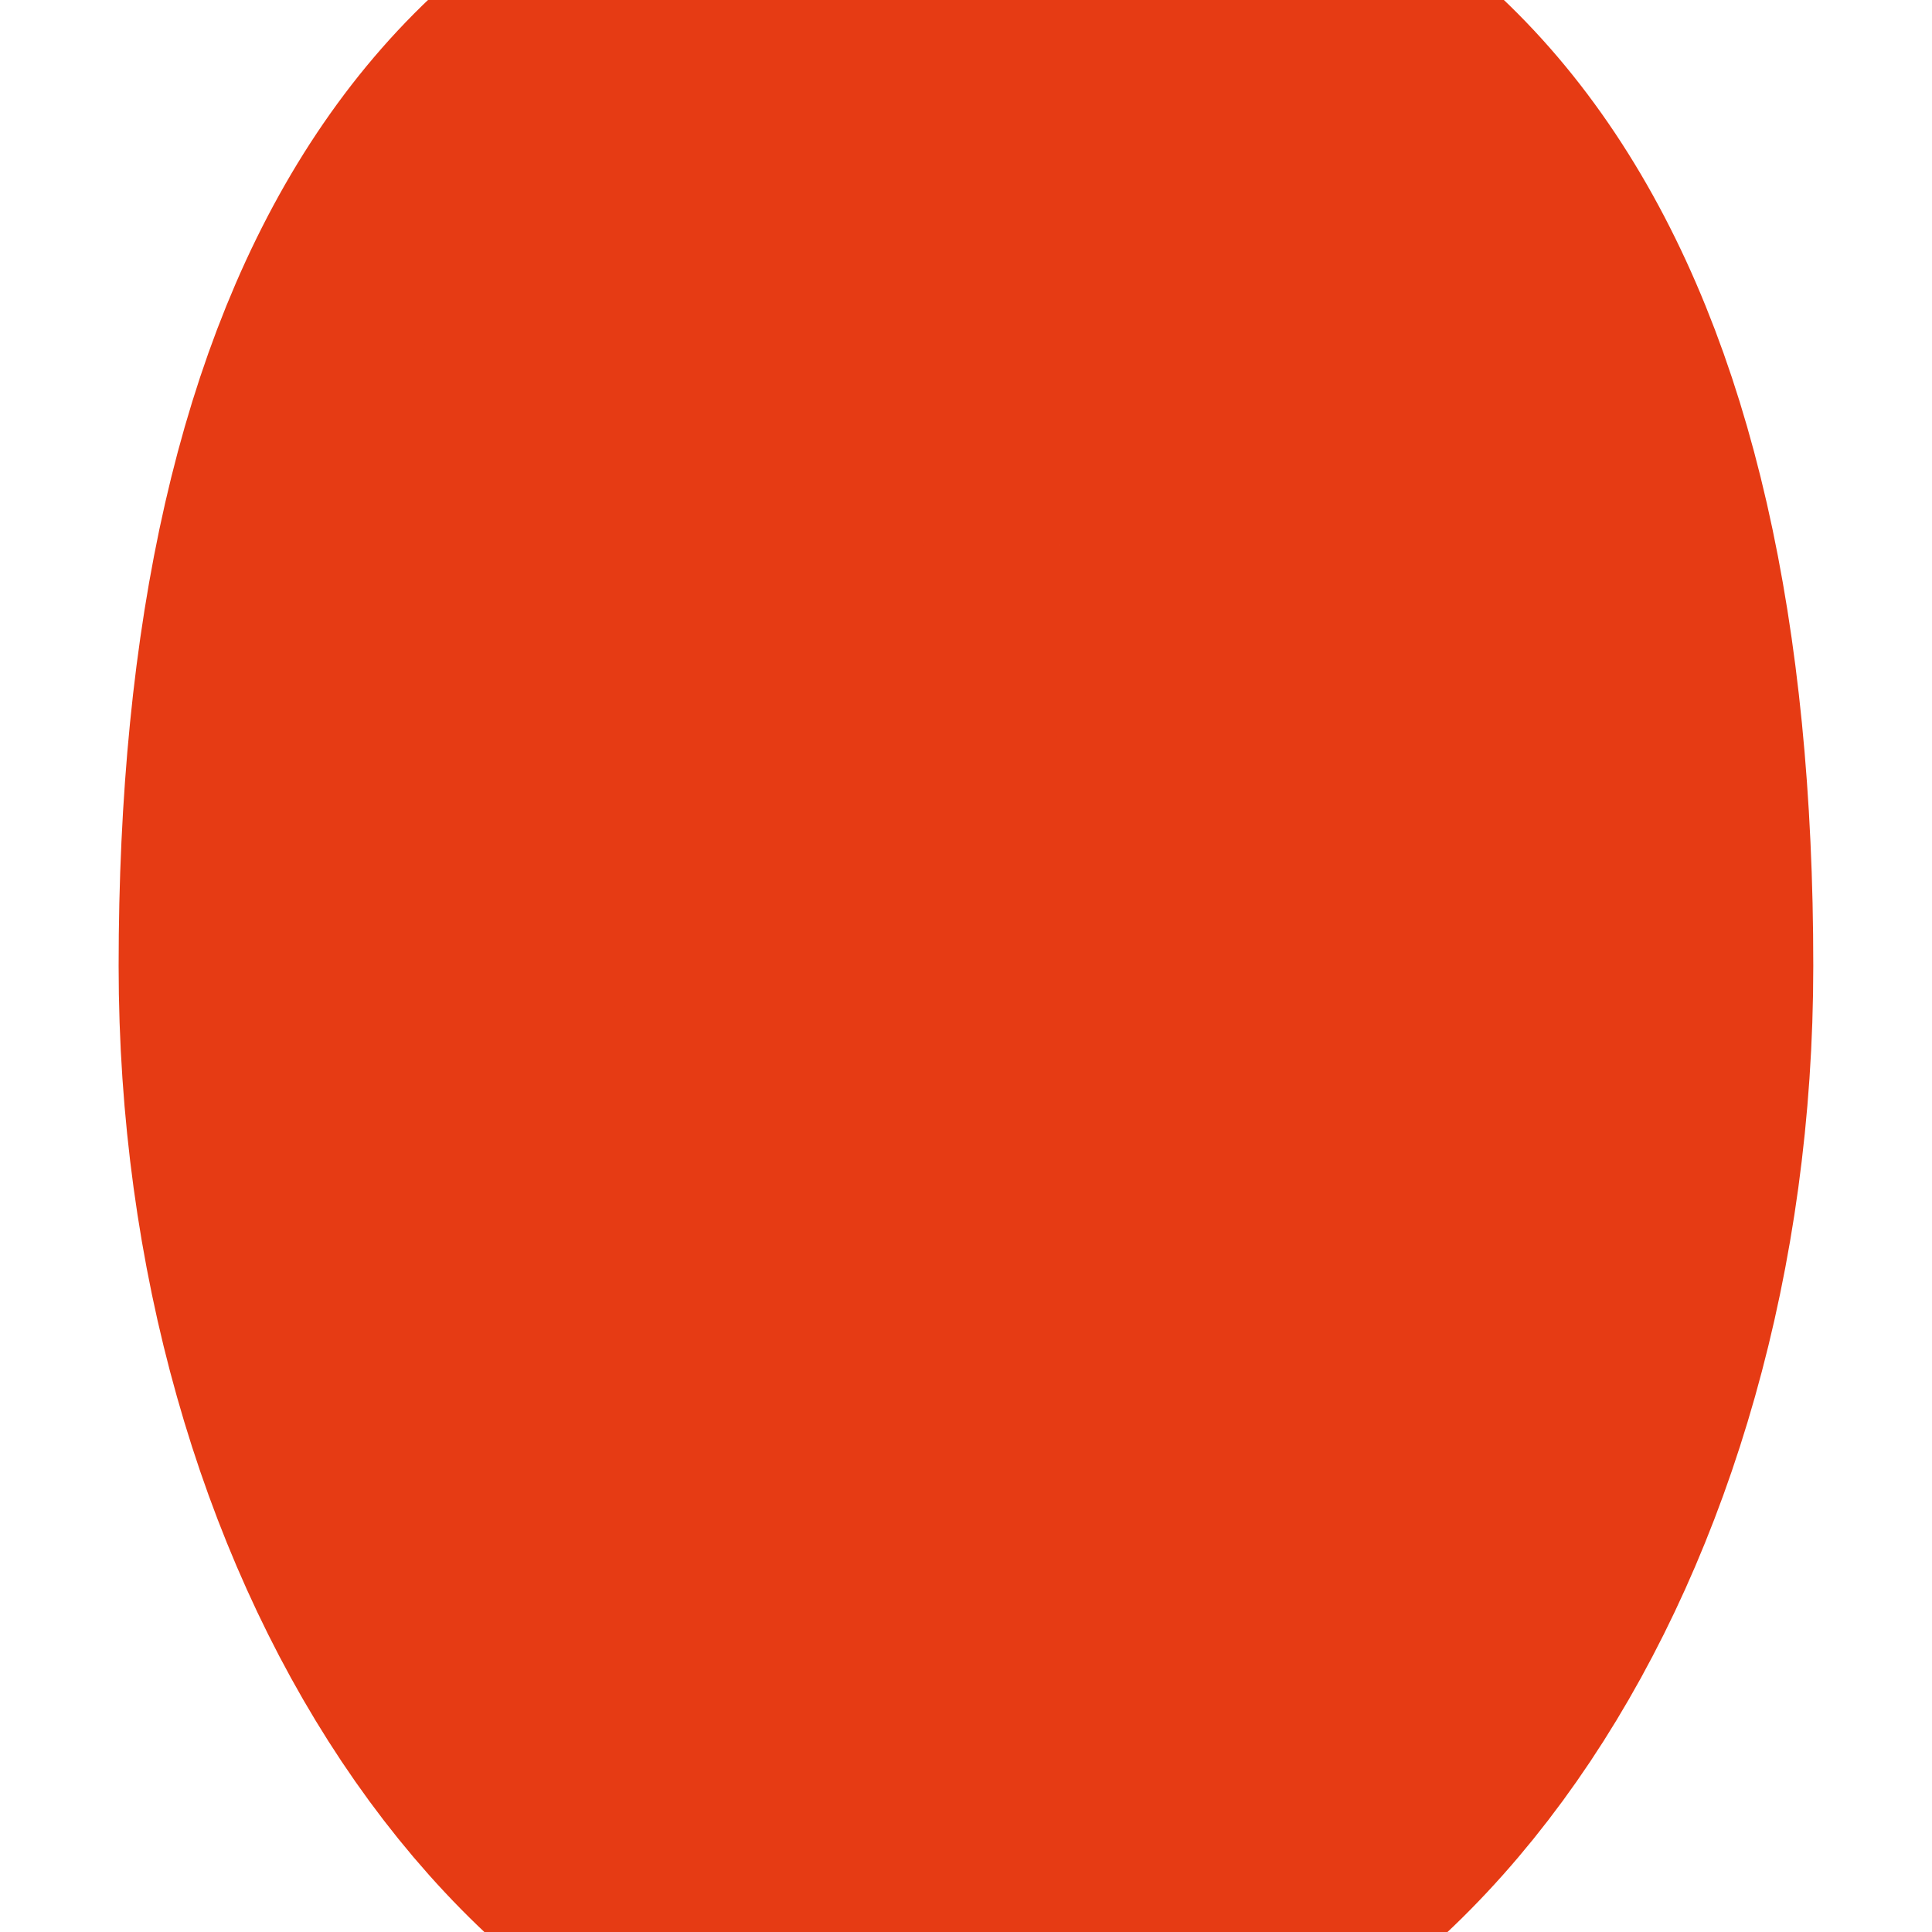 <svg xmlns:ns0="http://www.w3.org/2000/svg" xmlns="http://www.w3.org/2000/svg" viewBox="0 0 256 256" width="256" height="256" stroke="#E63B14" stroke-width="12" stroke-linecap="round" stroke-linejoin="round" fill="none"><g transform="scale(4.491)"><ns0:g>
	<ns0:g>
		<ns0:path d="M28.5,0c-12.43,0-19,9.856-19,28.5c0,15.715,8.523,28.5,19,28.5s19-12.785,19-28.5C47.5,9.856,40.93,0,28.5,0z M28.5,2    c10.273,0,14.608,7.705,16.198,16.571c-0.013,0.031-0.036,0.055-0.046,0.088c-0.021,0.075-2.22,7.513-7.844,12.844    c-4.279,4.058-7.062,4.839-9.753,5.595c-0.693,0.195-1.408,0.41-2.13,0.664c-0.376-0.432-0.756-0.879-1.143-1.355    c-6.647-8.174-10.716-20.832-10.756-20.959c-0.004-0.013-0.014-0.022-0.019-0.035C15.031,7.952,19.472,2,28.5,2z M28.5,55    c-9.374,0-17-11.888-17-26.5c0-3.068,0.191-6.284,0.705-9.378c1.649,4.372,5.116,12.508,10.025,18.546    c5.659,6.961,10.296,9.275,14.022,11.136c0.776,0.387,1.508,0.759,2.213,1.147C35.662,53.123,32.22,55,28.5,55z M39.735,48.363    c-0.833-0.472-1.686-0.899-2.591-1.35c-3.111-1.553-6.571-3.288-10.748-7.643c0.393-0.12,0.791-0.233,1.2-0.347    c2.789-0.783,5.949-1.672,10.588-6.069c3.556-3.37,5.799-7.434,7.064-10.268c0.178,1.952,0.251,3.912,0.251,5.814    C45.5,36.403,43.267,43.504,39.735,48.363z" />
		<ns0:path d="M28.5,27c6.065,0,11-4.935,11-11s-4.935-11-11-11s-11,4.935-11,11S22.435,27,28.5,27z M28.5,7c4.963,0,9,4.037,9,9    s-4.037,9-9,9s-9-4.037-9-9S23.537,7,28.5,7z" />
		<ns0:path d="M32.258,19c1.654,0,3-1.346,3-3c0-0.553-0.447-1-1-1c-0.553,0-1,0.447-1,1c0,0.552-0.448,1-1,1c-0.552,0-1-0.448-1-1    c0-0.553-0.447-1-1-1s-1,0.447-1,1C29.258,17.654,30.604,19,32.258,19z" />
		<ns0:path d="M27.258,16c0-0.553-0.447-1-1-1s-1,0.447-1,1c0,0.552-0.448,1-1,1s-1-0.448-1-1c0-0.553-0.447-1-1-1s-1,0.447-1,1    c0,1.654,1.346,3,3,3S27.258,17.654,27.258,16z" />
	</ns0:g>
</ns0:g>
<ns0:g>
</ns0:g>
<ns0:g>
</ns0:g>
<ns0:g>
</ns0:g>
<ns0:g>
</ns0:g>
<ns0:g>
</ns0:g>
<ns0:g>
</ns0:g>
<ns0:g>
</ns0:g>
<ns0:g>
</ns0:g>
<ns0:g>
</ns0:g>
<ns0:g>
</ns0:g>
<ns0:g>
</ns0:g>
<ns0:g>
</ns0:g>
<ns0:g>
</ns0:g>
<ns0:g>
</ns0:g>
<ns0:g>
</ns0:g>
</g></svg>
